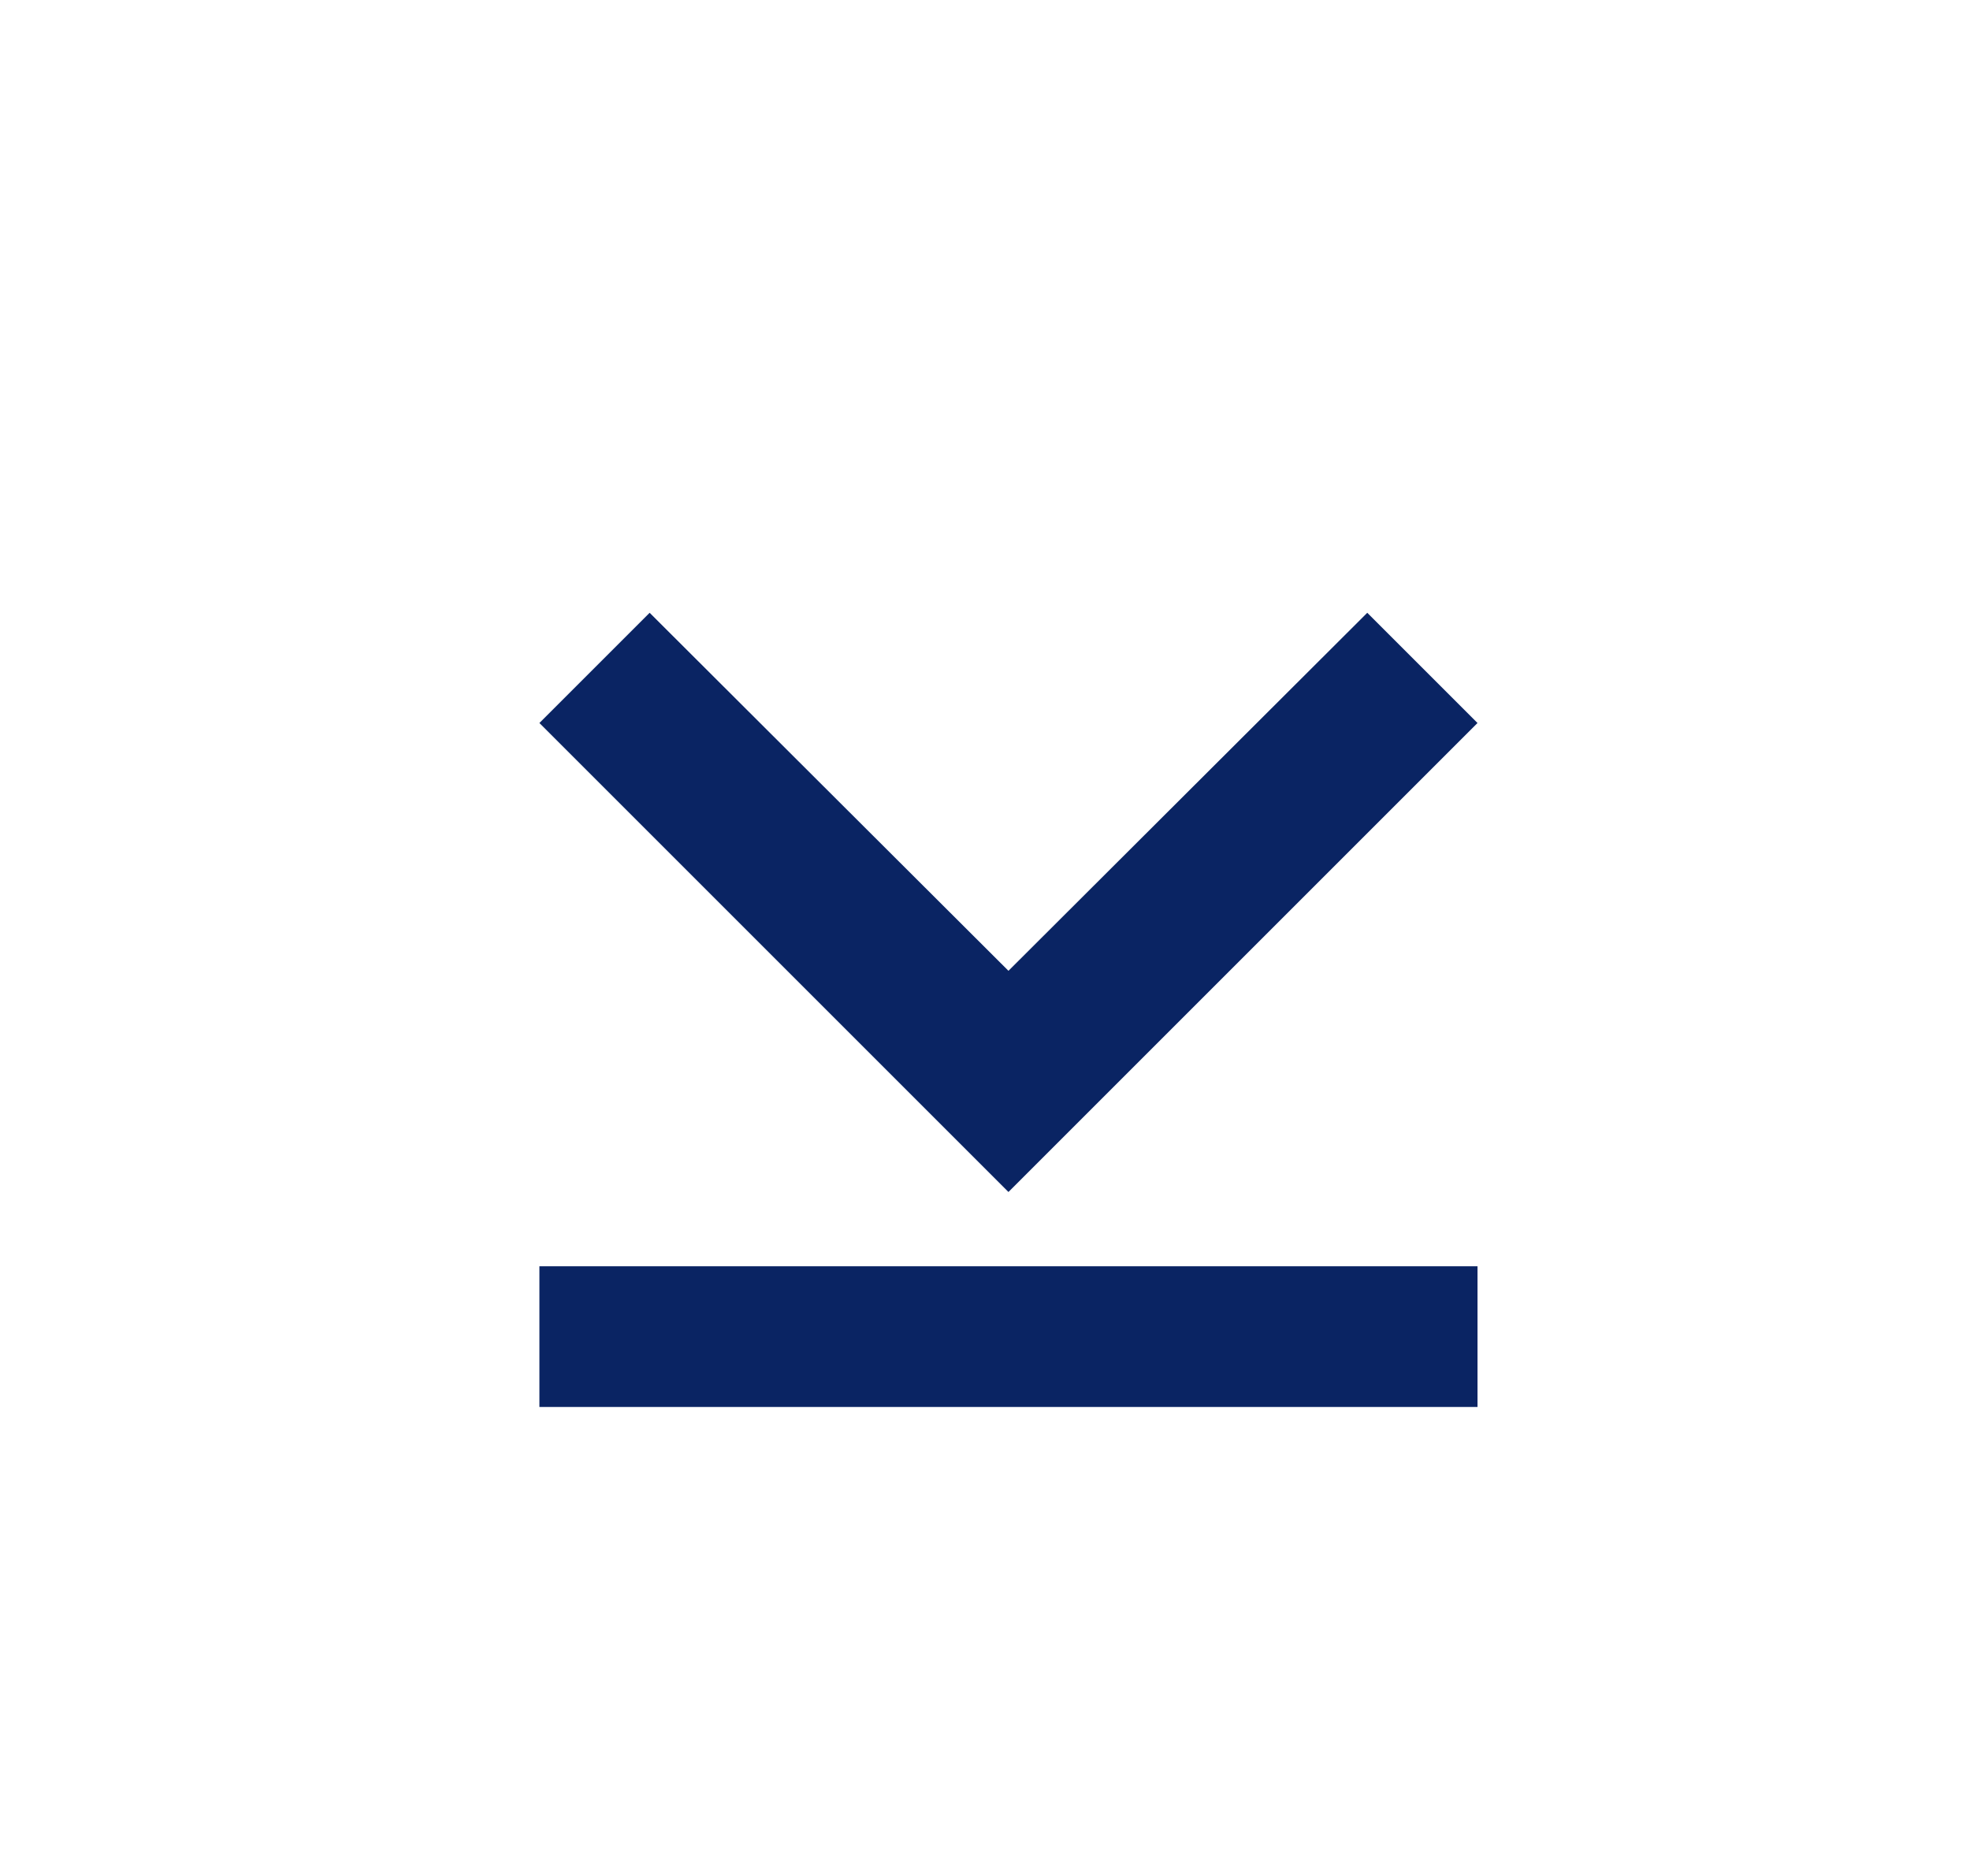 <svg width="21" height="20" viewBox="0 0 21 20" fill="none" xmlns="http://www.w3.org/2000/svg">
<path d="M6.925 6.533L10.75 10.35L14.575 6.533L15.75 7.708L10.75 12.708L5.75 7.708L6.925 6.533Z" fill="#0A2463"/>
<line x1="5.75" y1="14.25" x2="15.75" y2="14.25" stroke="#0A2463" stroke-width="1.5"/>
</svg>
